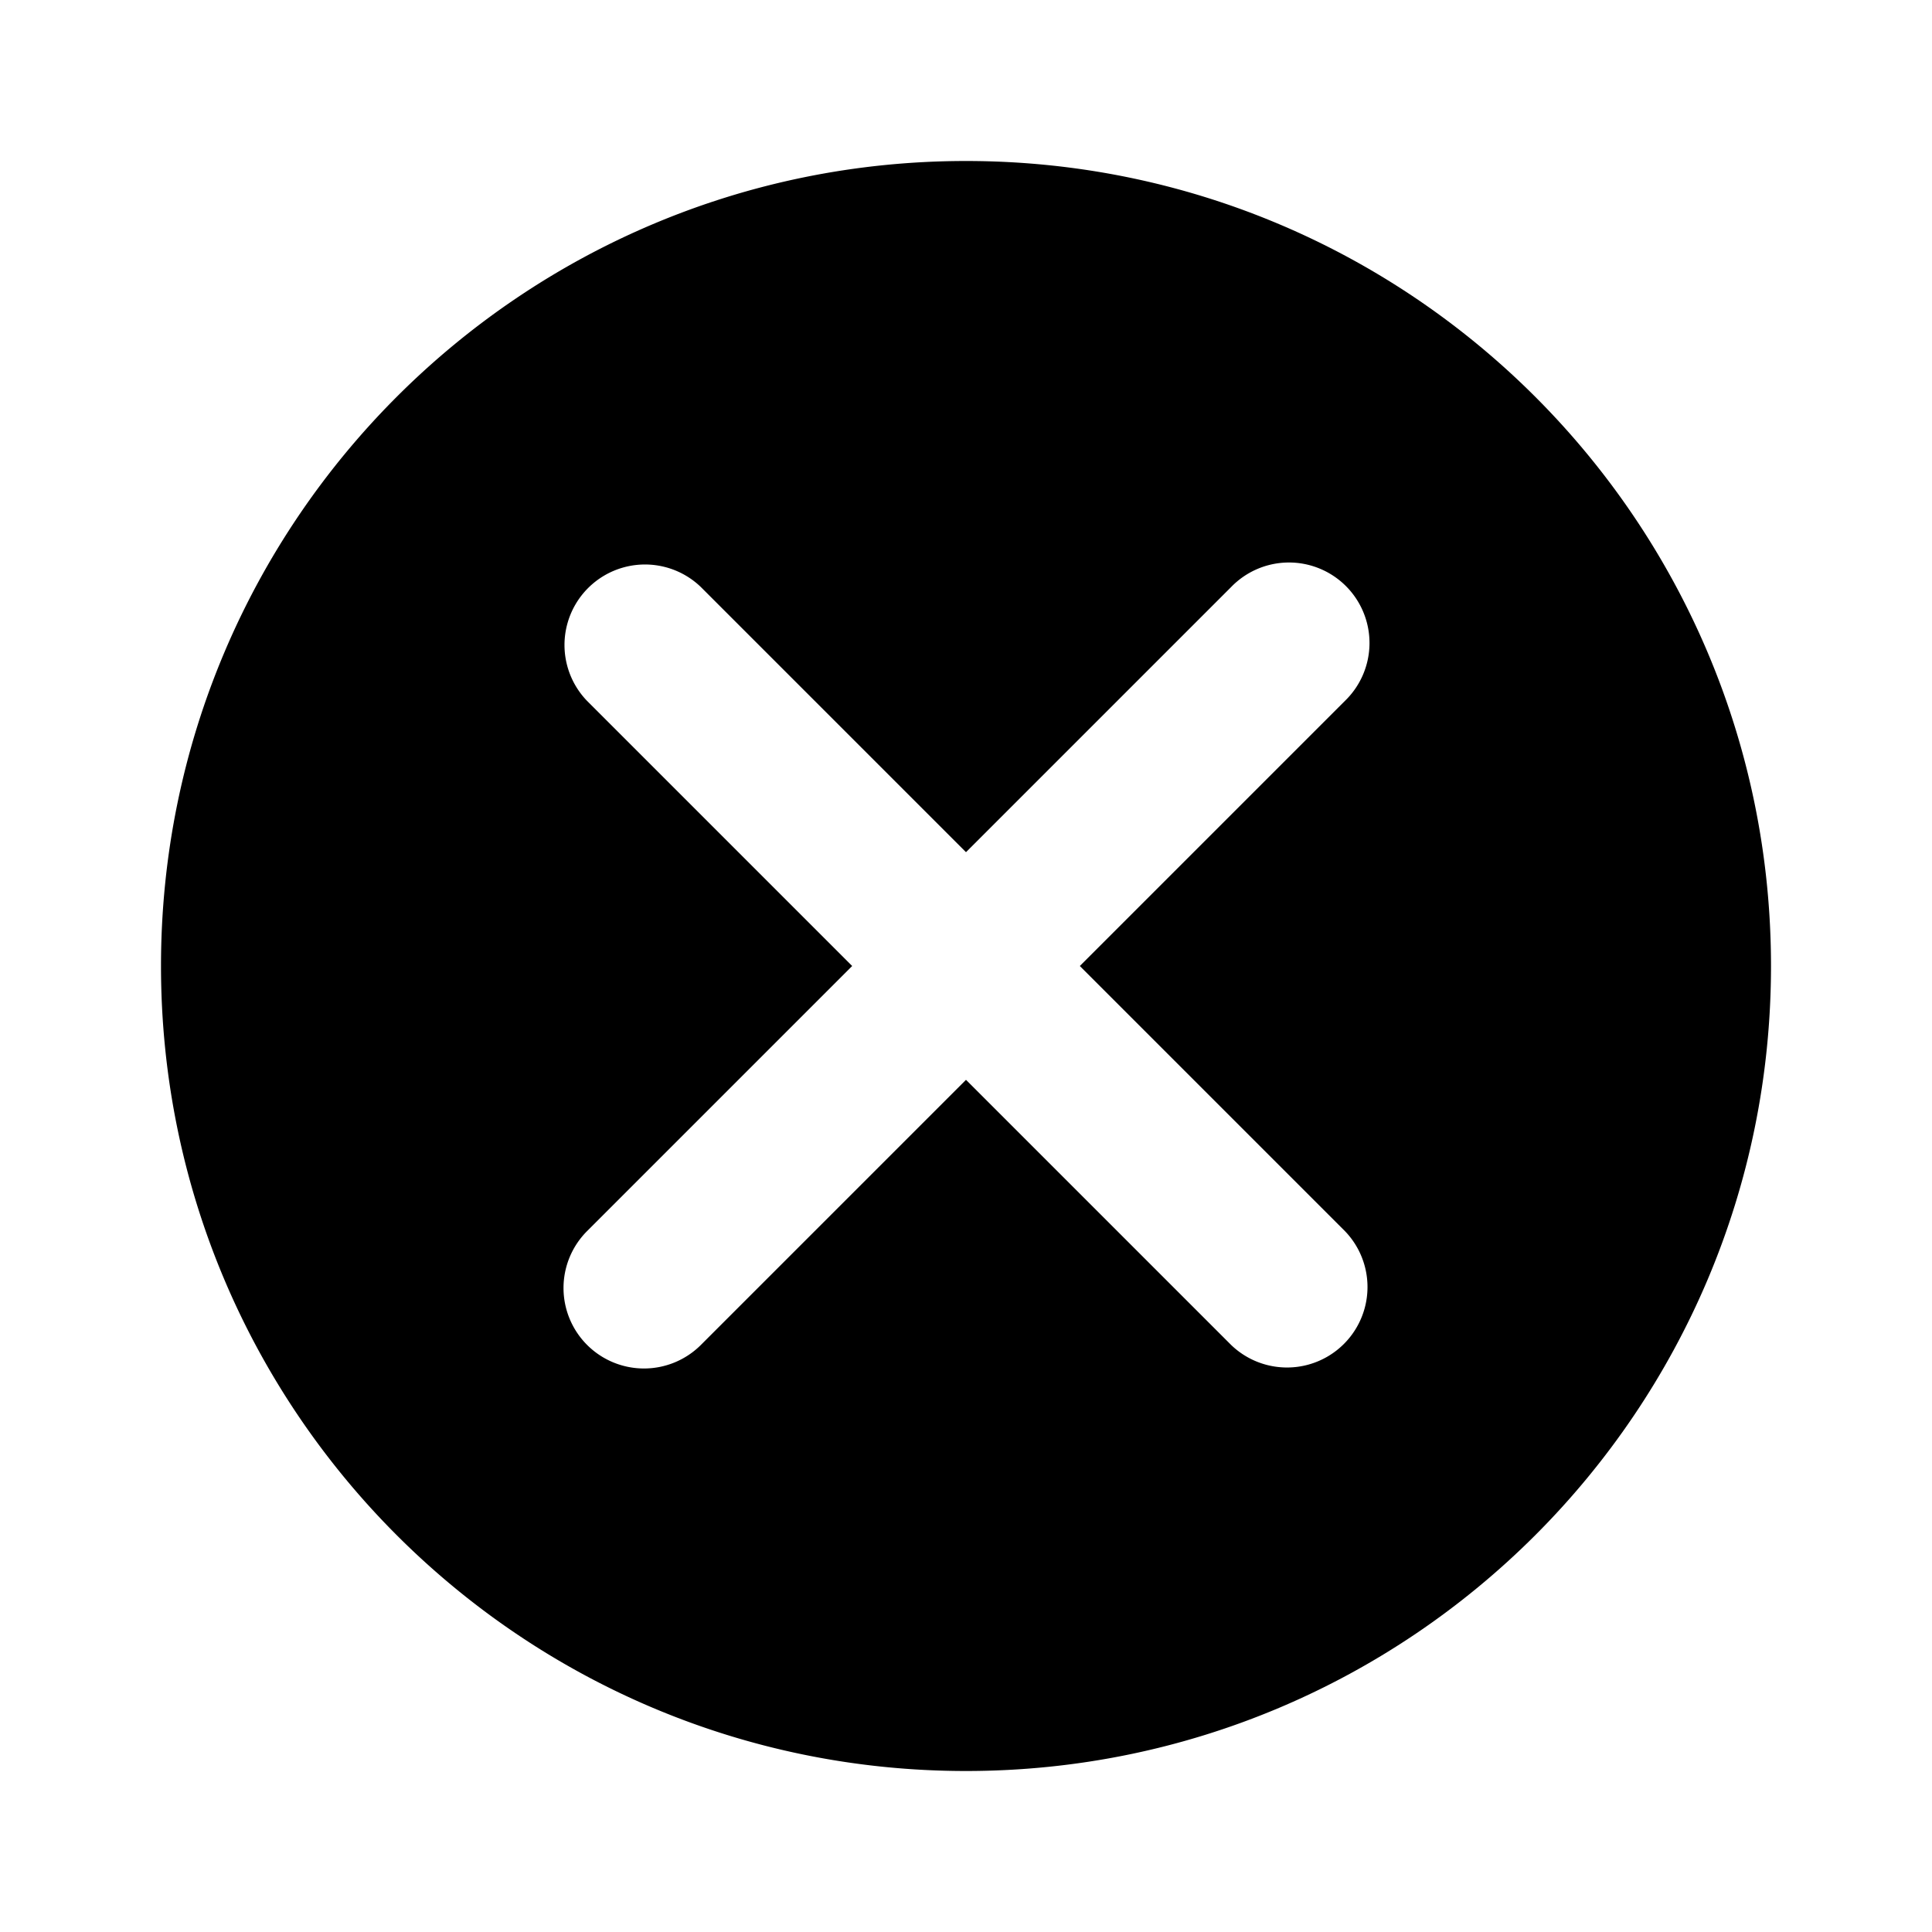 <svg t="1659688500149" class="icon" viewBox="0 0 1024 1024" version="1.1" xmlns="http://www.w3.org/2000/svg" p-id="14514" preserveAspectRatio="none"><path d="M512 938.667c235.648 0 426.667-191.019 426.667-426.667S747.648 85.333 512 85.333 85.333 276.352 85.333 512s191.019 426.667 426.667 426.667z m-200.832-225.835a42.667 42.667 0 0 1 0-60.331L451.669 512 311.168 371.499a42.667 42.667 0 0 1 60.331-60.331L512 451.669l140.501-140.501a42.667 42.667 0 1 1 60.331 60.331L572.331 512l140.501 140.501a42.667 42.667 0 0 1-60.331 60.331L512 572.331l-140.501 140.501a42.667 42.667 0 0 1-60.331 0z" p-id="14515"></path></svg>